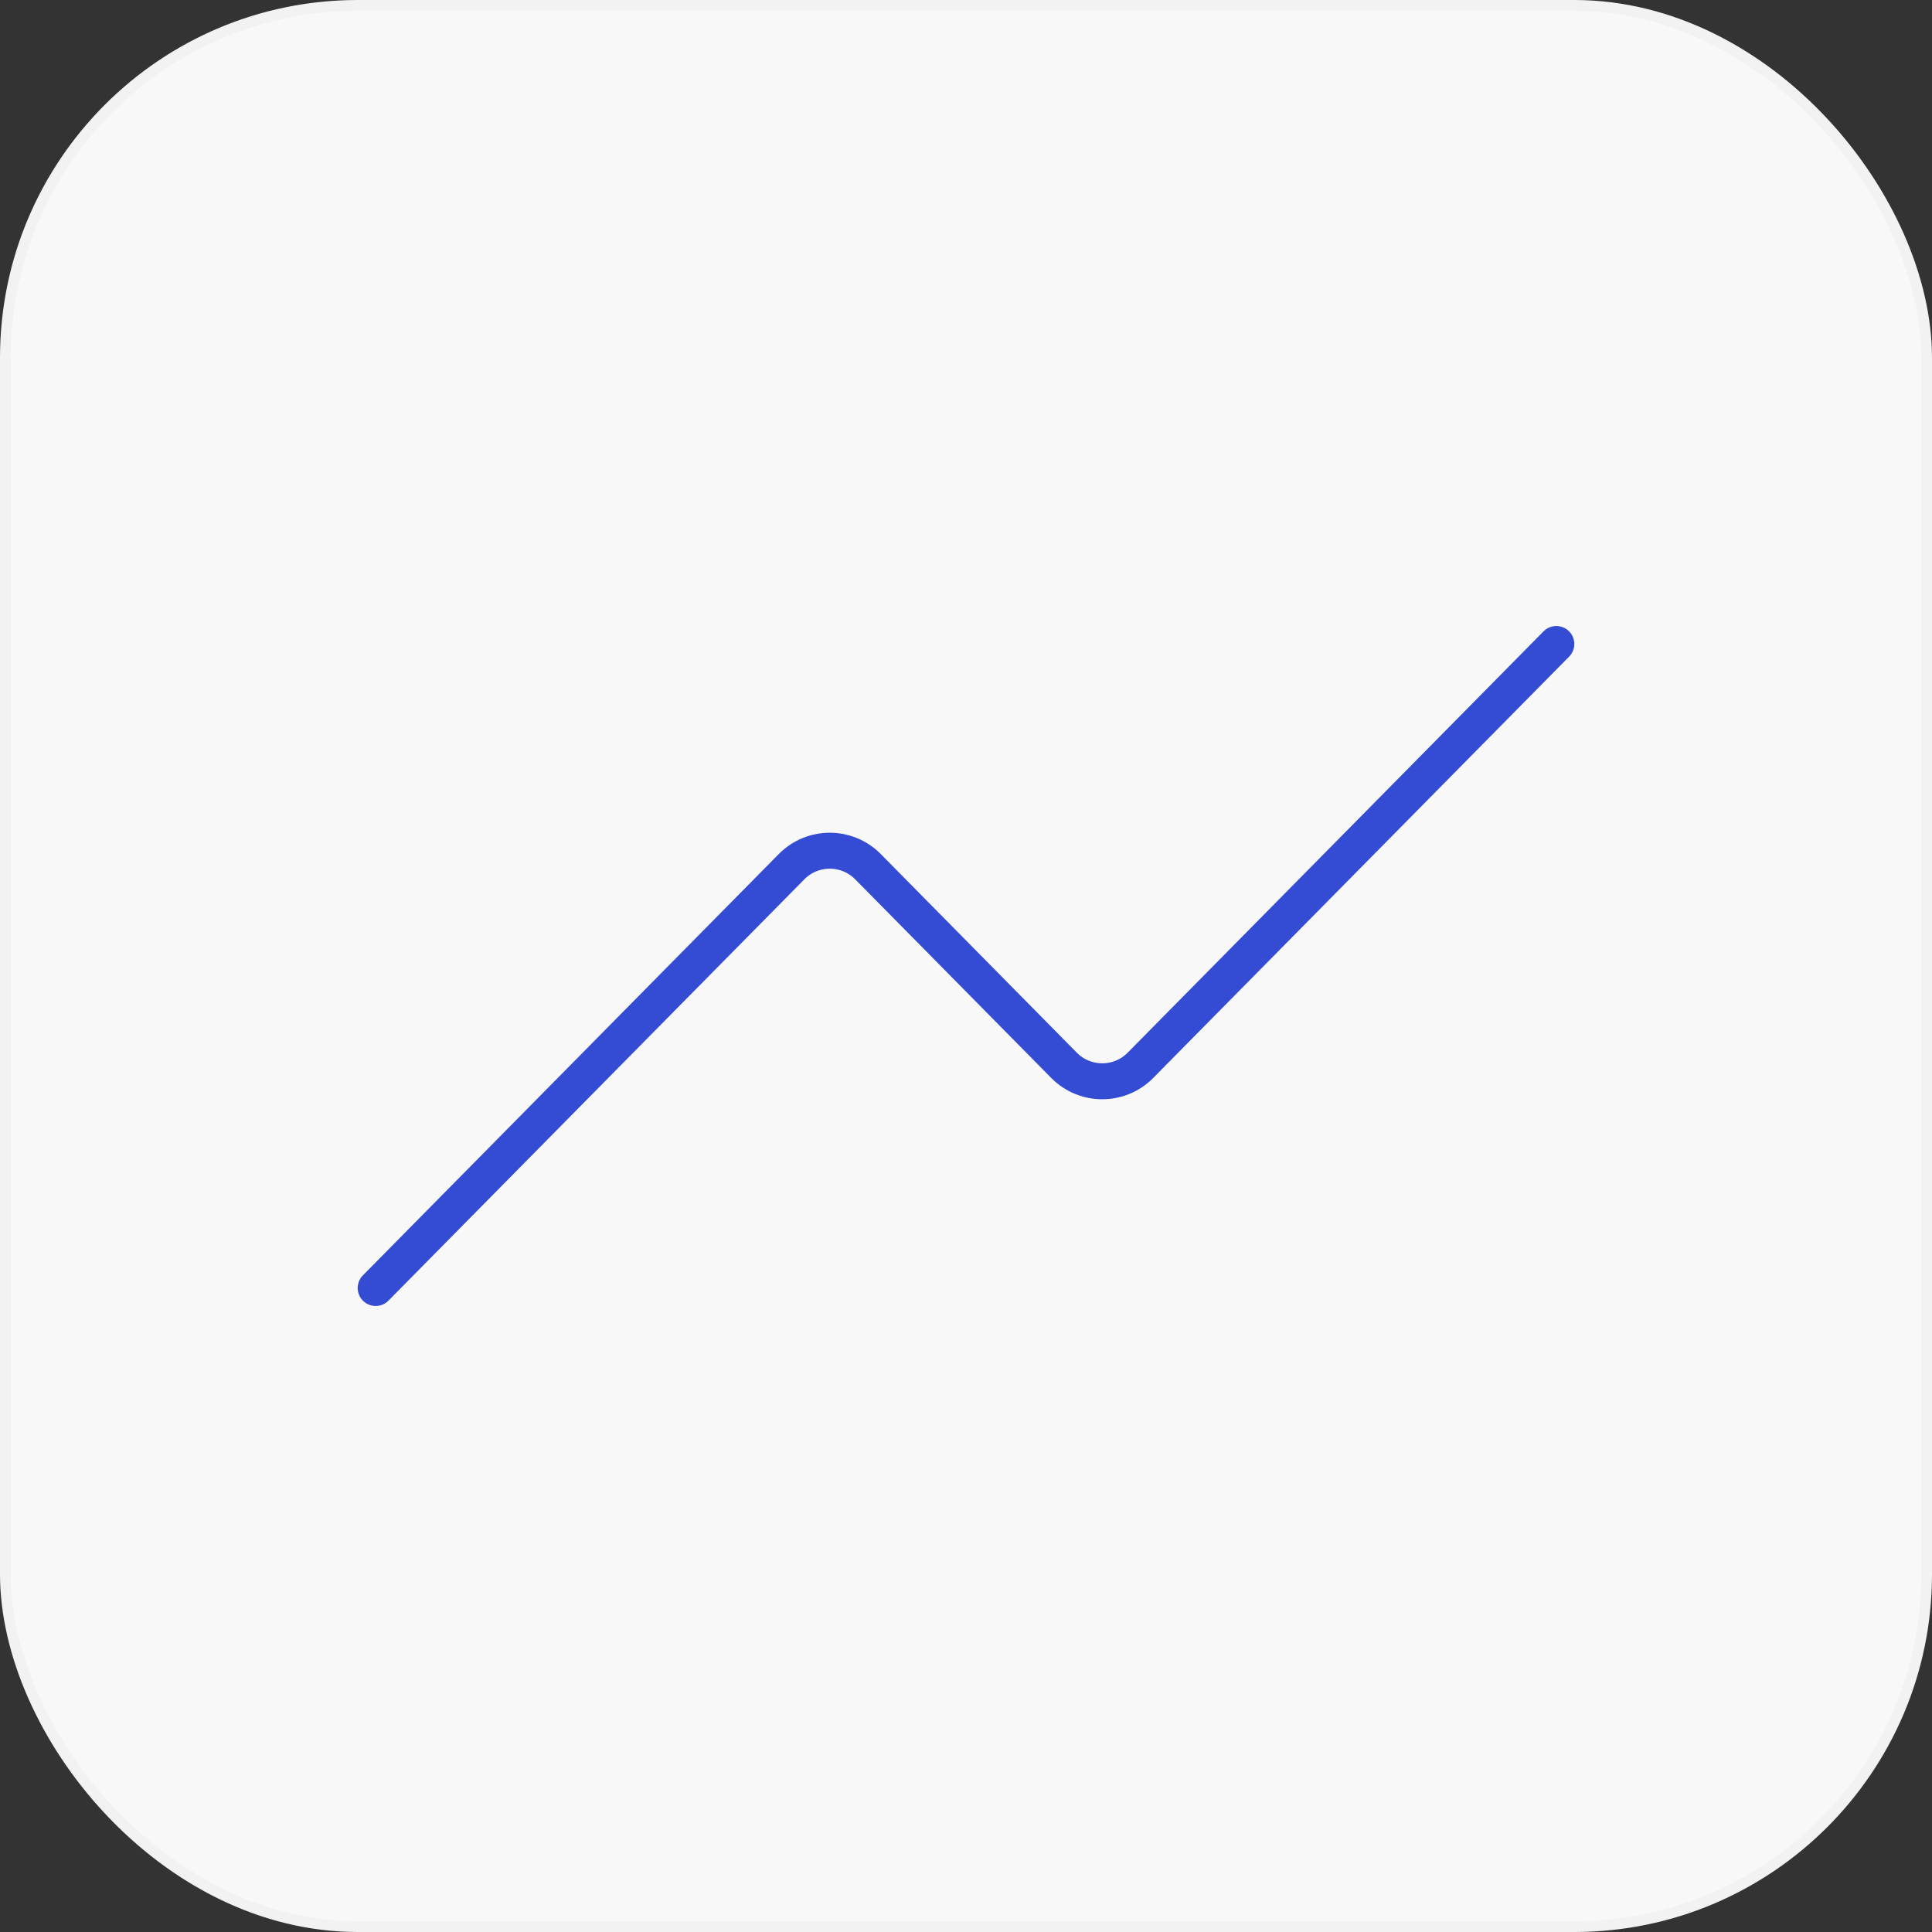 <svg width="36" height="36" viewBox="0 0 36 36" fill="none" xmlns="http://www.w3.org/2000/svg">
<rect x="0" y="0" width="36" height="36" fill="#333333" stroke="none"/>
<rect x="0.1" y="0.1" width="35.8" height="35.8" rx="6.567" fill="#F8F8F8" />
<path
		d="M7 24L14.75 16.149C15.141 15.753 15.782 15.753 16.173 16.149L19.827 19.851C20.218 20.247 20.859 20.247 21.25 19.851L29 12"
		stroke="#344CD3"
		stroke-width="0.67"
		stroke-linecap="round"
	/>
<rect x="0.1" y="0.1" width="35.8" height="35.8" rx="6.567" stroke="#F2F2F2" stroke-width="0.2" />
</svg>
